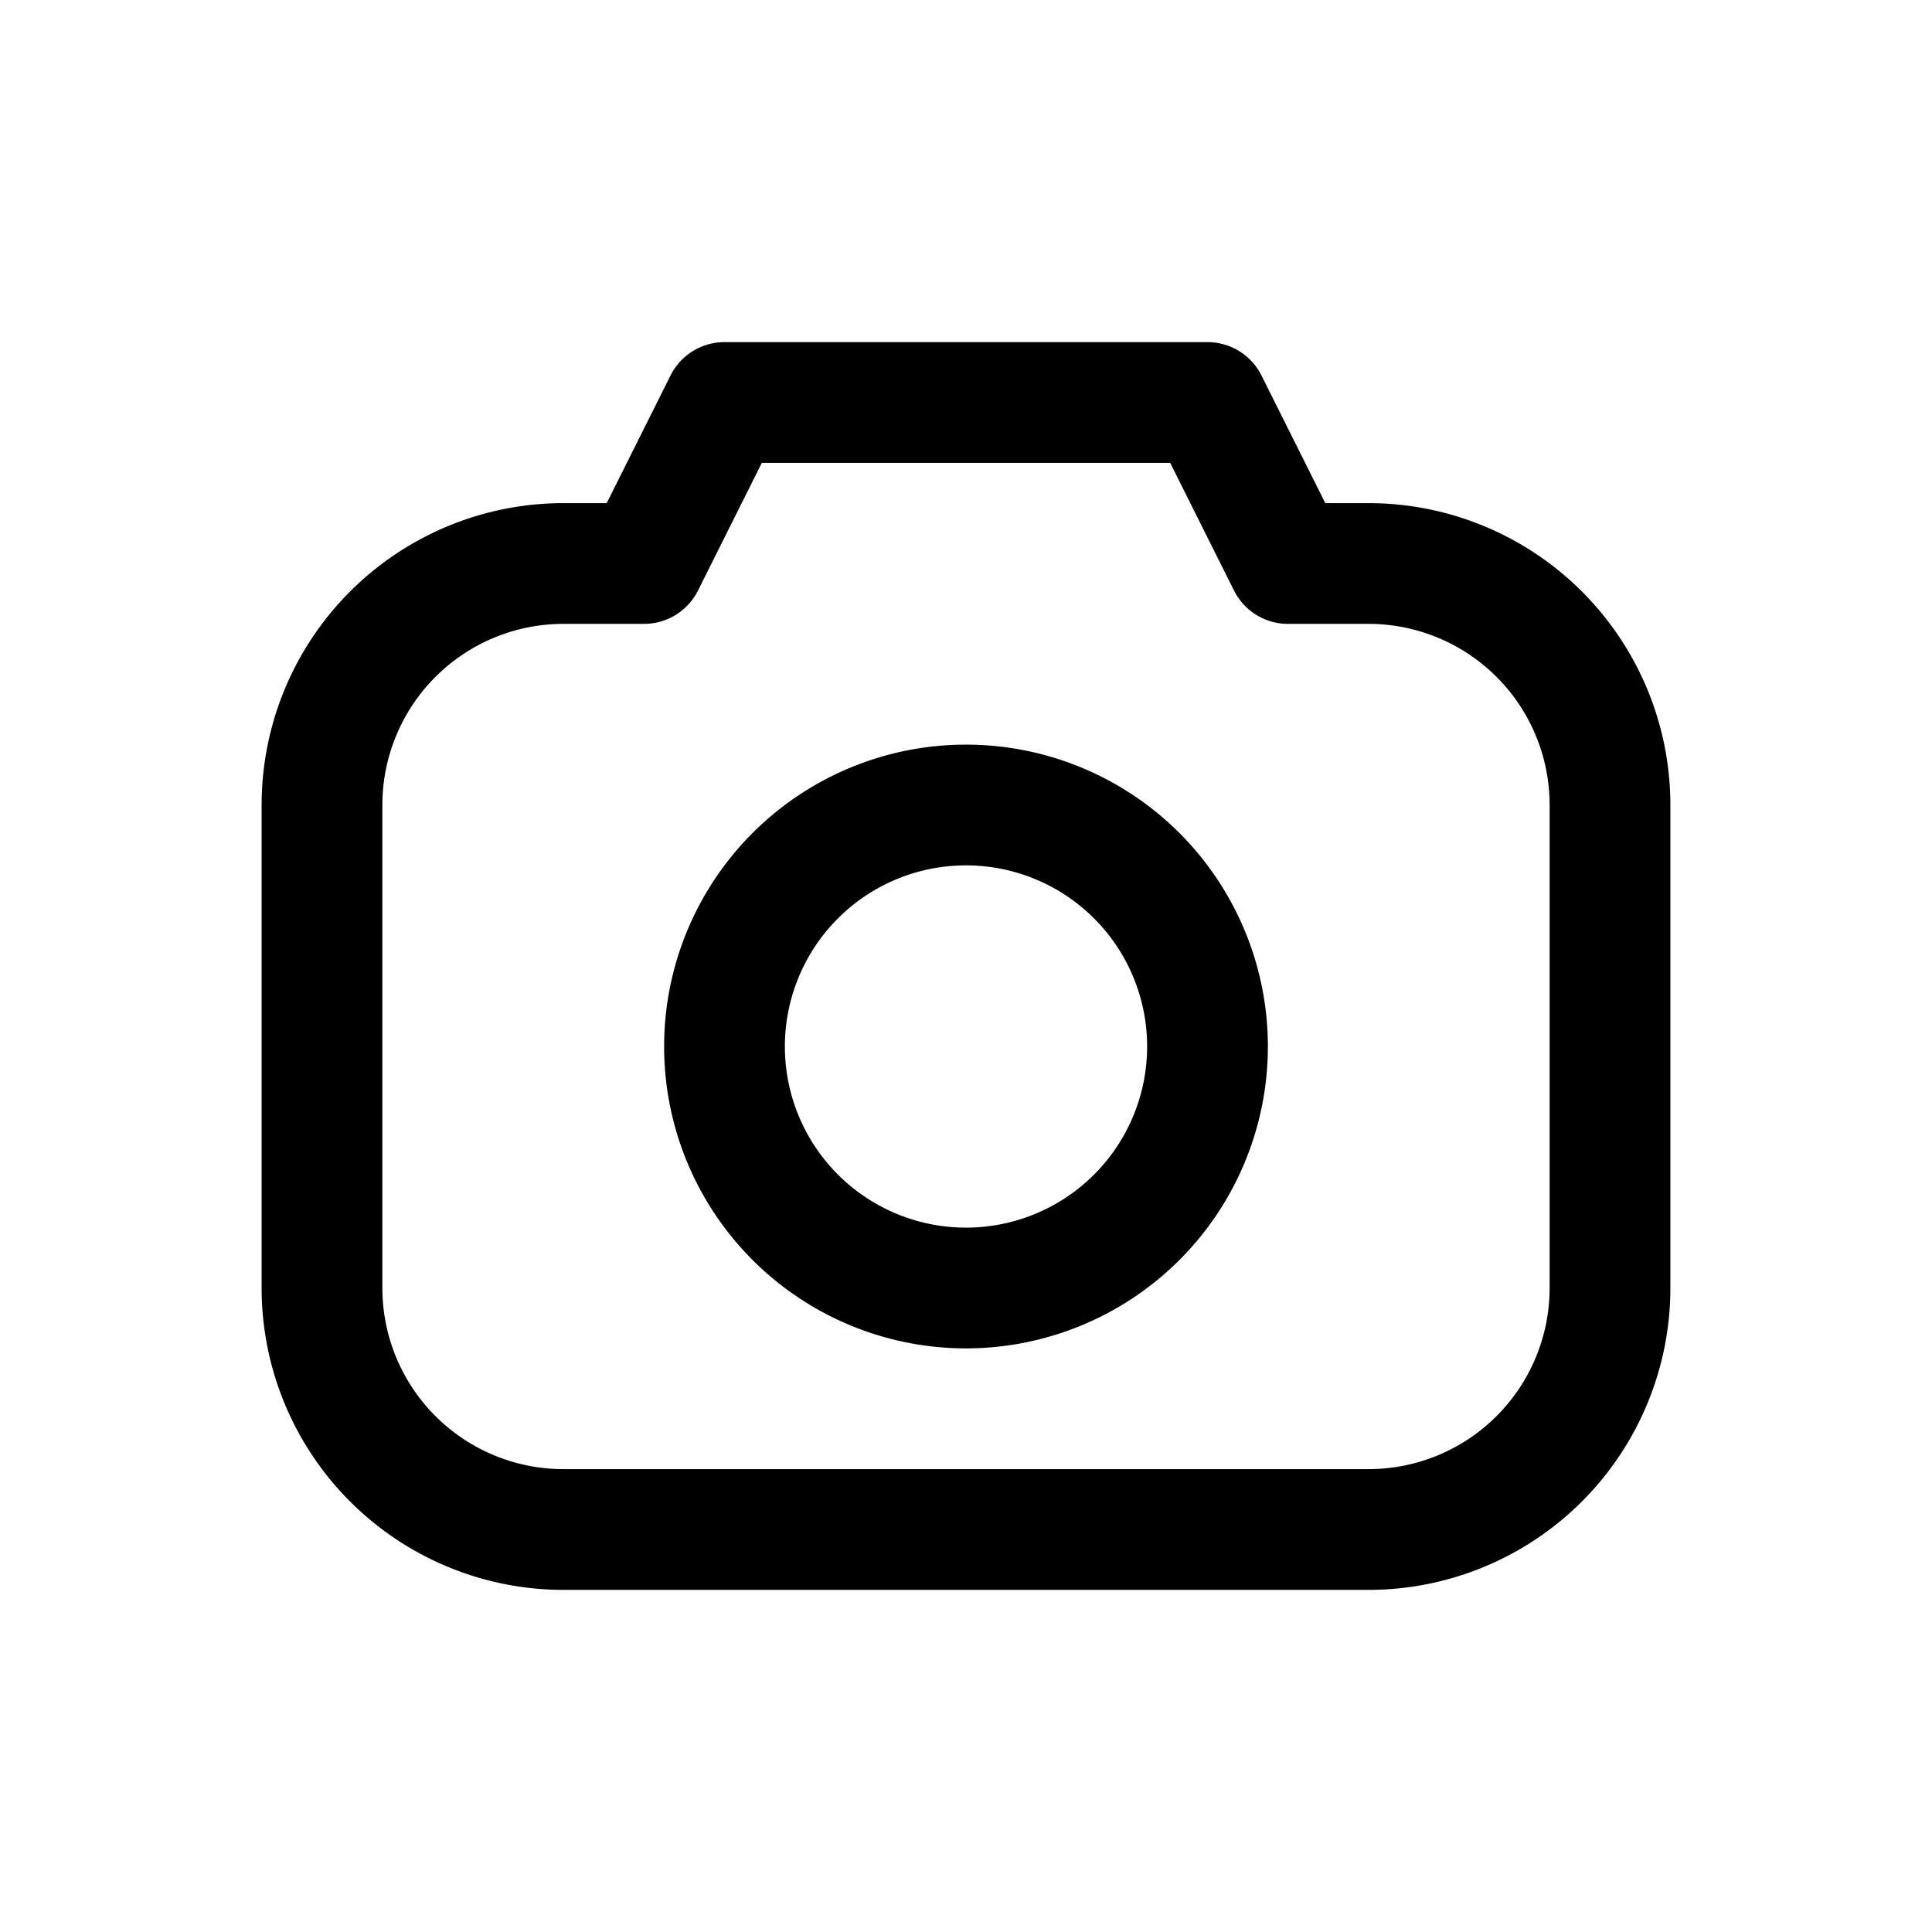 <svg id="camera" xmlns="http://www.w3.org/2000/svg" fill="none" viewBox="0 0 24 24"><path stroke="currentColor" stroke-linecap="round" stroke-linejoin="round" stroke-width="1.5" d="M12.01 19H17a3 3 0 0 0 3-3v-6a3 3 0 0 0-3-3h-1l-1-2H9L8 7H7a3 3 0 0 0-3 3v6a3 3 0 0 0 3 3h5m3-6a3 3 0 1 1-6 0 3 3 0 0 1 6 0" /></svg>